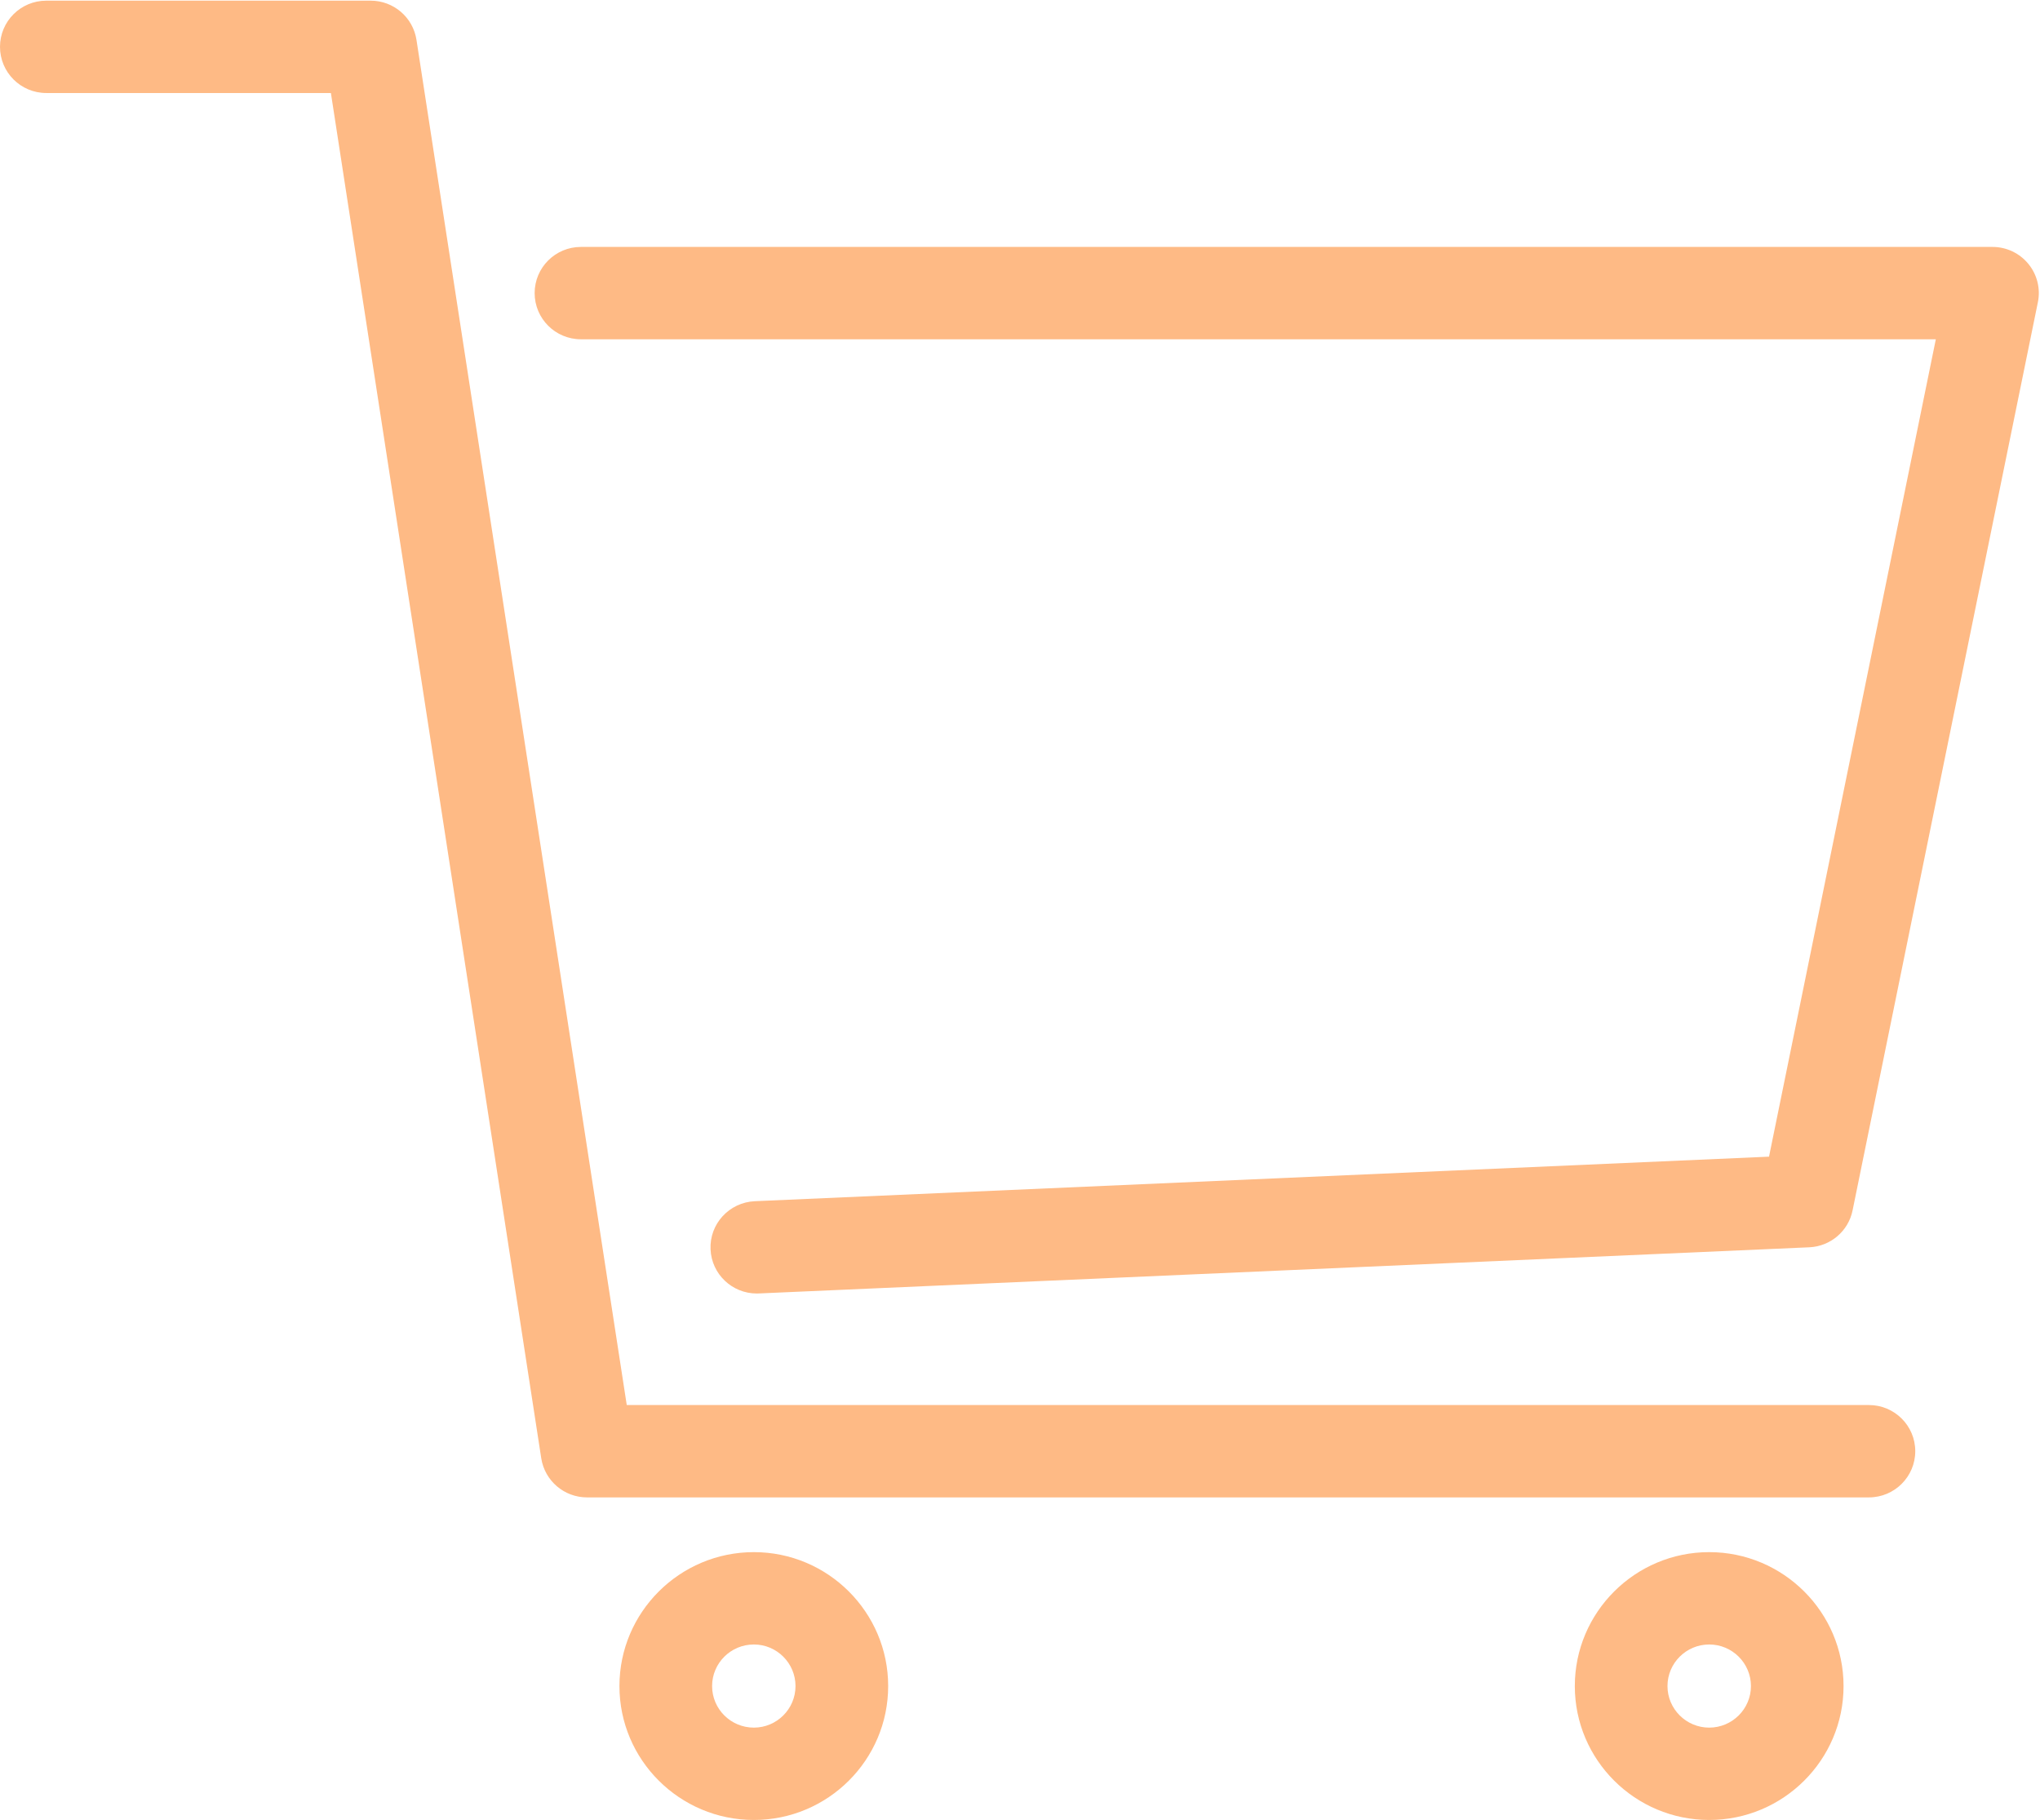 <?xml version="1.0" standalone="no"?><!DOCTYPE svg PUBLIC "-//W3C//DTD SVG 1.1//EN" "http://www.w3.org/Graphics/SVG/1.1/DTD/svg11.dtd"><svg t="1552874885490" class="icon" style="" viewBox="0 0 1148 1024" version="1.1" xmlns="http://www.w3.org/2000/svg" p-id="7099" xmlns:xlink="http://www.w3.org/1999/xlink" width="71.75" height="64"><defs><style type="text/css"></style></defs><path d="M1042.537 681.002C1040.165 692.705 1030.117 701.256 1018.133 701.786L427.039 727.751C426.664 727.782 426.258 727.782 425.853 727.782 411.997 727.782 400.45 716.891 399.857 702.941 399.202 688.617 410.374 676.508 424.76 675.853L995.508 650.794 1089.379 190.894 326.926 190.894C312.508 190.894 300.868 179.254 300.868 164.899 300.868 150.574 312.508 138.934 326.926 138.934L1121.273 138.934C1129.106 138.934 1136.502 142.429 1141.464 148.484 1146.394 154.507 1148.392 162.464 1146.8 170.079L1042.537 681.002ZM1051.743 790.539C1066.13 790.539 1077.801 802.18 1077.801 816.504 1077.801 830.859 1066.13 842.499 1051.743 842.499L330.328 842.499C317.47 842.499 306.548 833.137 304.582 820.467L186.213 52.334 26.058 52.334C11.64 52.334 0 40.694 0 26.339 0 12.015 11.64 0.374 26.058 0.374L208.589 0.374C221.477 0.374 232.4 9.737 234.366 22.407L352.703 790.539 1051.743 790.539ZM424.23 873.301C465.923 873.301 499.814 907.129 499.814 948.666 499.814 990.203 465.923 1024 424.23 1024 382.506 1024 348.584 990.203 348.584 948.666 348.584 907.129 382.506 873.301 424.23 873.301ZM424.23 972.04C437.15 972.04 447.666 961.555 447.666 948.666 447.666 935.746 437.15 925.261 424.23 925.261 411.248 925.261 400.731 935.746 400.731 948.666 400.731 961.555 411.248 972.04 424.23 972.04ZM961.835 873.301C1003.528 873.301 1037.45 907.129 1037.45 948.666 1037.45 990.203 1003.528 1024 961.835 1024 920.143 1024 886.22 990.203 886.22 948.666 886.22 907.129 920.143 873.301 961.835 873.301ZM961.835 972.04C974.786 972.04 985.334 961.555 985.334 948.666 985.334 935.746 974.786 925.261 961.835 925.261 948.916 925.261 938.368 935.746 938.368 948.666 938.368 961.555 948.916 972.04 961.835 972.04Z" p-id="7100" fill="#FEBA85"></path></svg>